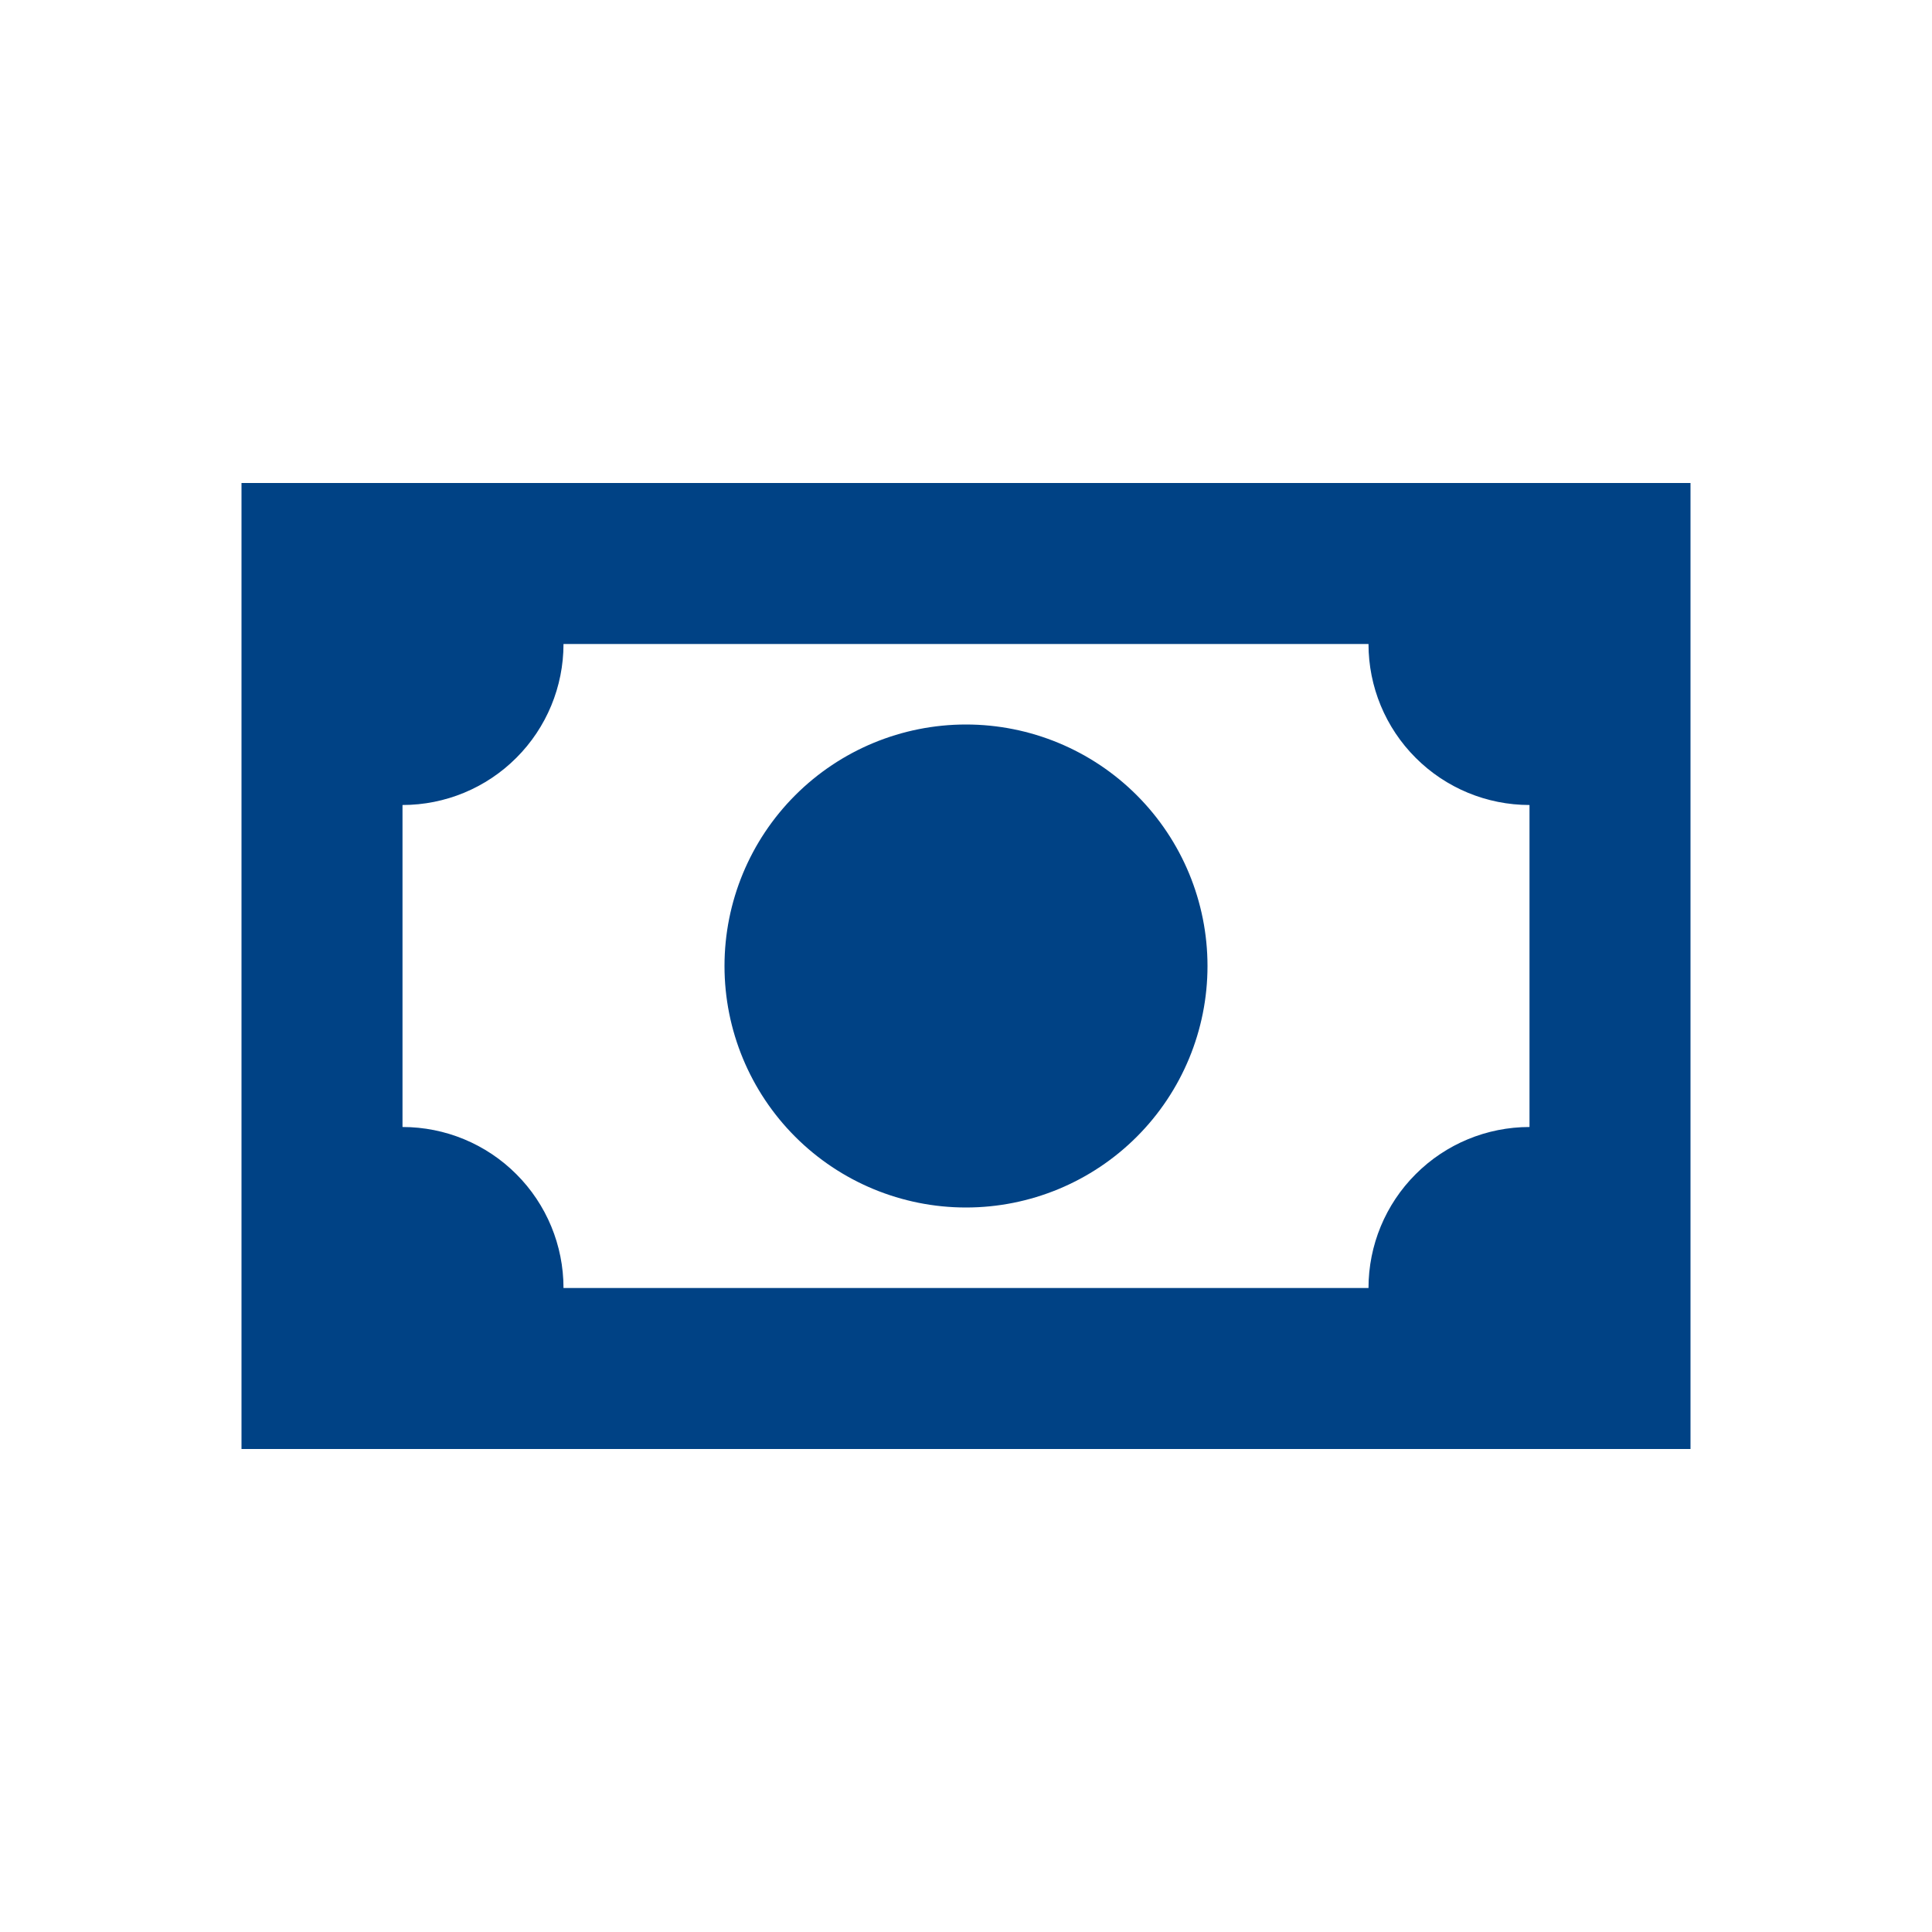 <svg width="36" height="36" viewBox="0 0 36 36" fill="none" xmlns="http://www.w3.org/2000/svg">
<path d="M4.5 9H31.5V27H4.5V9ZM18 13.5C19.194 13.5 20.338 13.974 21.182 14.818C22.026 15.662 22.5 16.806 22.5 18C22.5 19.194 22.026 20.338 21.182 21.182C20.338 22.026 19.194 22.5 18 22.5C16.806 22.5 15.662 22.026 14.818 21.182C13.974 20.338 13.5 19.194 13.5 18C13.5 16.806 13.974 15.662 14.818 14.818C15.662 13.974 16.806 13.5 18 13.5ZM10.5 12C10.5 12.796 10.184 13.559 9.621 14.121C9.059 14.684 8.296 15 7.5 15V21C8.296 21 9.059 21.316 9.621 21.879C10.184 22.441 10.5 23.204 10.5 24H25.5C25.5 23.204 25.816 22.441 26.379 21.879C26.941 21.316 27.704 21 28.5 21V15C27.704 15 26.941 14.684 26.379 14.121C25.816 13.559 25.5 12.796 25.5 12H10.5Z" fill="#004285"/>
</svg>
